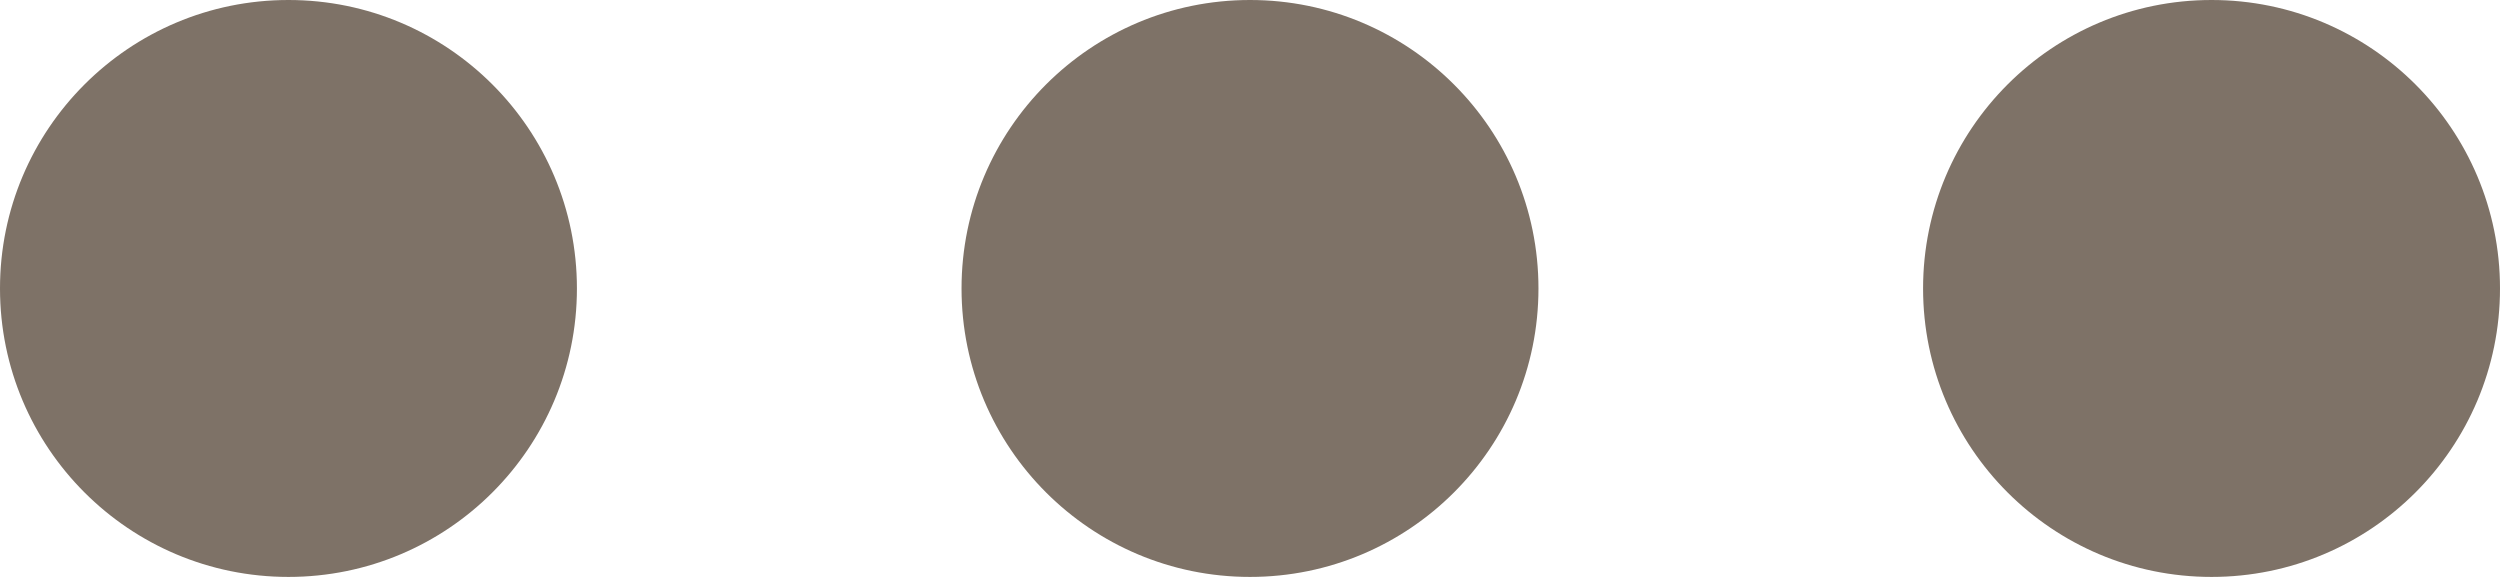 <svg width="13" height="3" viewBox="0 0 13 3" fill="none" xmlns="http://www.w3.org/2000/svg">
<ellipse cx="11.5" cy="1.5" rx="1.5" ry="1.5" transform="rotate(90 11.5 1.5)" fill="#7E7267"/>
<ellipse cx="6.5" cy="1.5" rx="1.5" ry="1.5" transform="rotate(90 6.5 1.5)" fill="#7E7267"/>
<ellipse cx="1.5" cy="1.5" rx="1.5" ry="1.5" transform="rotate(90 1.5 1.5)" fill="#7E7267"/>
</svg>
